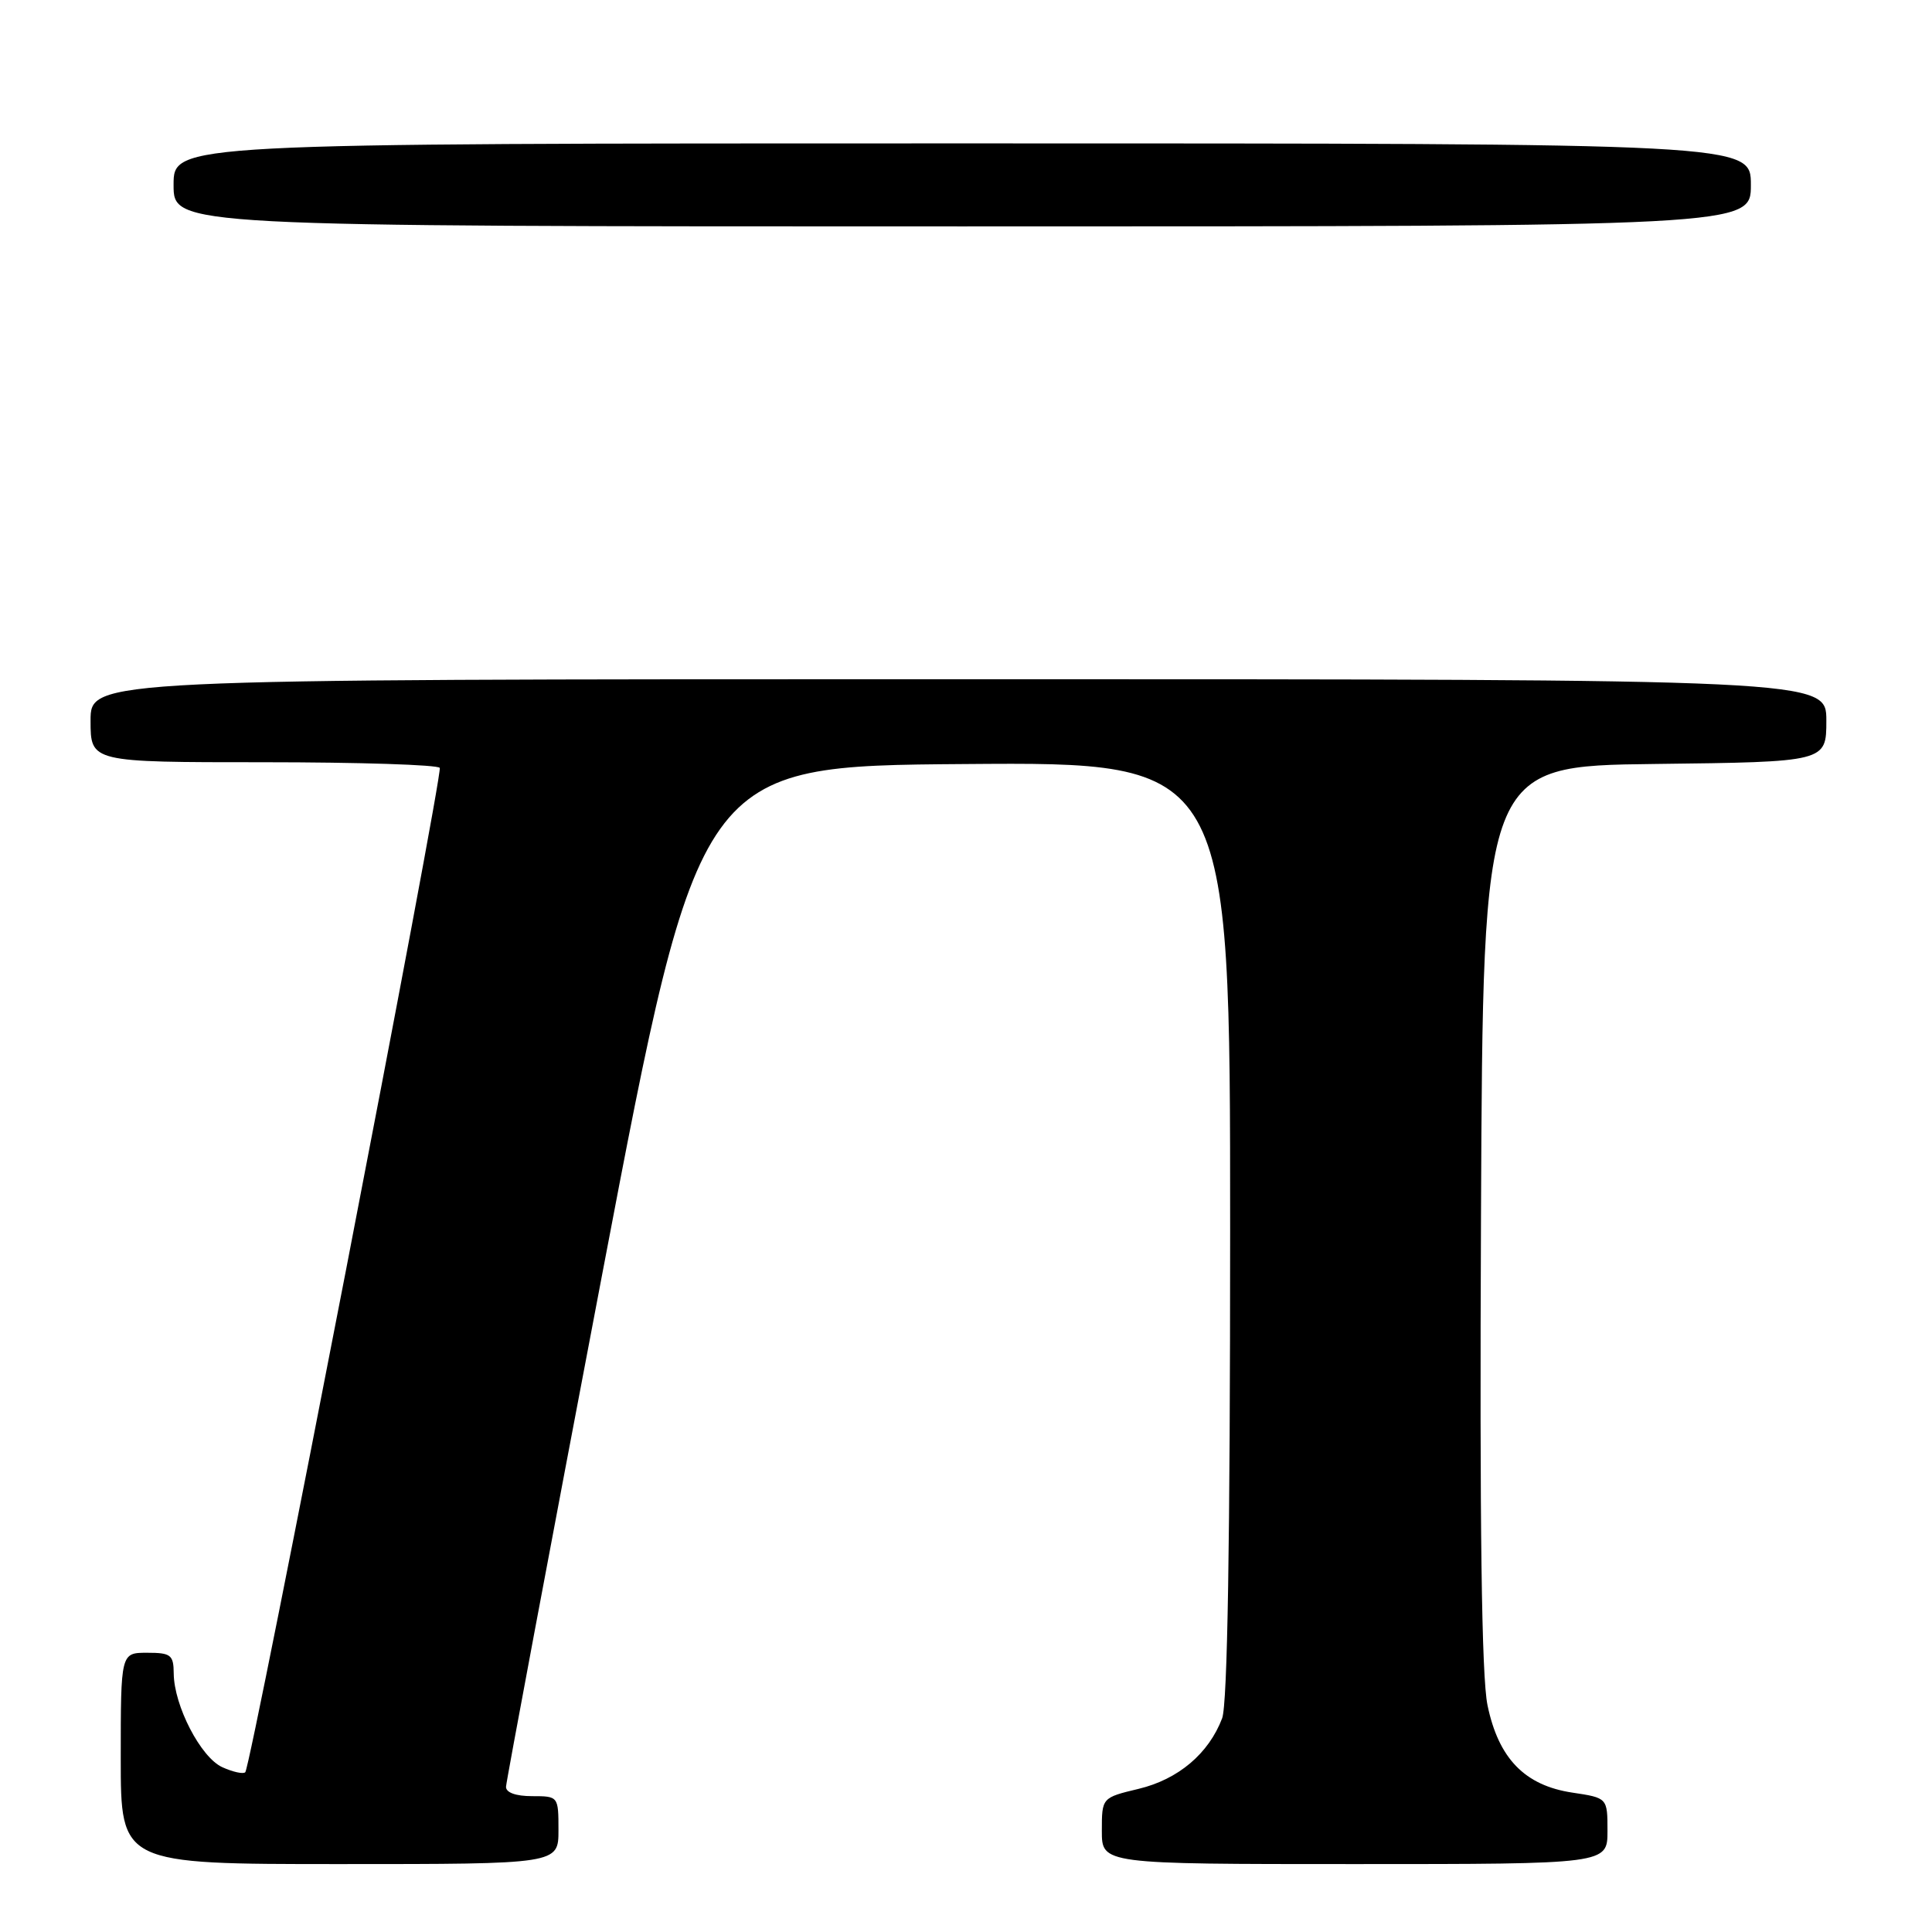 <?xml version="1.0" encoding="UTF-8" standalone="no"?>
<!DOCTYPE svg PUBLIC "-//W3C//DTD SVG 1.1//EN" "http://www.w3.org/Graphics/SVG/1.1/DTD/svg11.dtd" >
<svg xmlns="http://www.w3.org/2000/svg" xmlns:xlink="http://www.w3.org/1999/xlink" version="1.1" viewBox="0 0 256 256">
 <g >
 <path fill="currentColor"
d=" M 74.00 242.50 C 74.00 238.02 73.98 238.00 70.50 238.00 C 68.34 238.00 67.02 237.52 67.05 236.75 C 67.08 236.06 72.84 205.35 79.86 168.50 C 92.62 101.50 92.62 101.50 127.81 101.24 C 163.00 100.97 163.00 100.97 163.00 162.92 C 163.00 204.26 162.65 225.81 161.94 227.68 C 160.17 232.35 156.13 235.77 150.88 237.03 C 146.00 238.20 146.00 238.20 146.00 242.60 C 146.00 247.00 146.00 247.00 179.50 247.00 C 213.00 247.00 213.00 247.00 213.00 242.61 C 213.00 238.23 213.00 238.23 208.34 237.53 C 202.03 236.58 198.56 233.00 197.10 225.94 C 196.32 222.18 196.05 202.09 196.24 161.00 C 196.50 101.50 196.50 101.50 219.25 101.23 C 242.00 100.96 242.00 100.96 242.00 95.48 C 242.00 90.00 242.00 90.00 127.00 90.00 C 12.00 90.00 12.00 90.00 12.00 95.50 C 12.00 101.00 12.00 101.00 34.94 101.00 C 47.56 101.00 58.06 101.34 58.27 101.75 C 58.72 102.60 33.26 234.08 32.50 234.83 C 32.23 235.10 30.86 234.80 29.45 234.16 C 26.60 232.86 23.06 226.02 23.02 221.75 C 23.00 219.28 22.65 219.00 19.50 219.00 C 16.00 219.00 16.00 219.00 16.00 233.00 C 16.00 247.00 16.00 247.00 45.00 247.00 C 74.00 247.00 74.00 247.00 74.00 242.50 Z  M 232.00 24.50 C 232.00 19.00 232.00 19.00 127.50 19.00 C 23.00 19.00 23.00 19.00 23.00 24.50 C 23.00 30.00 23.00 30.00 127.50 30.00 C 232.00 30.00 232.00 30.00 232.00 24.50 Z "/>
</g>
</svg>